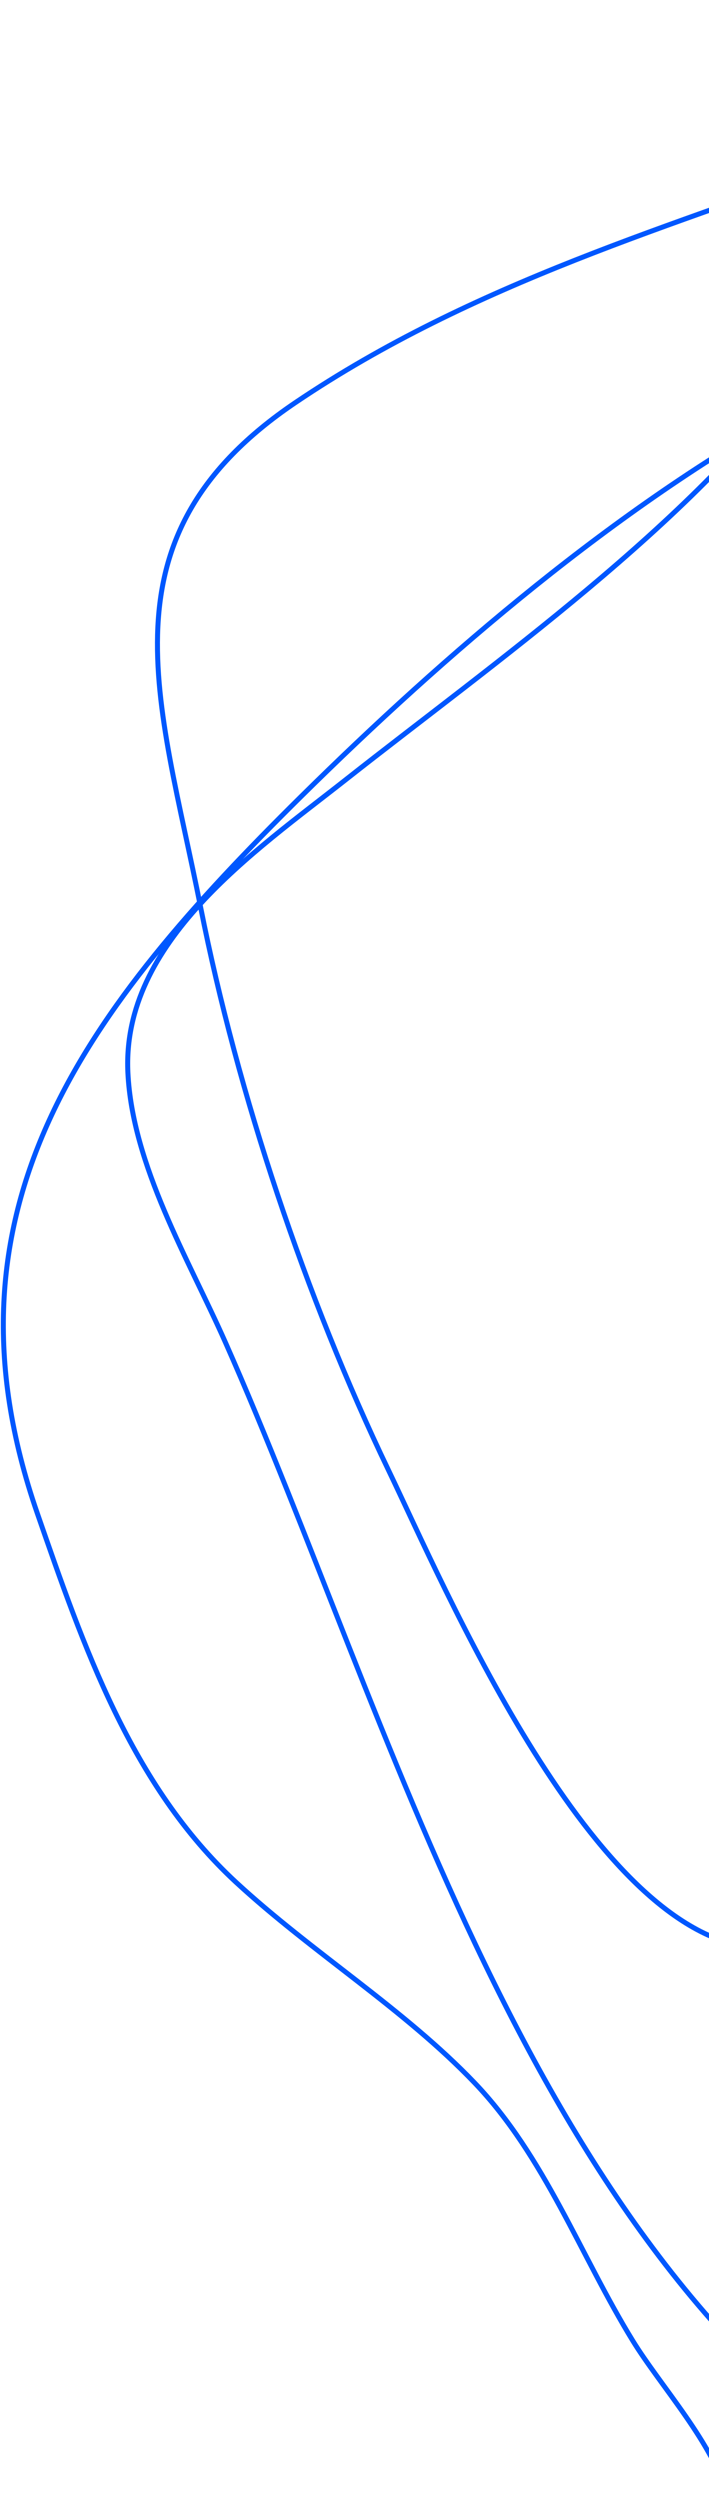 <svg width="426" height="1500" viewBox="0 0 426 1500" fill="none" xmlns="http://www.w3.org/2000/svg">
<path d="M538.084 1488.35C317.023 1347.25 235.086 1030.14 135.443 805.459C113.261 755.44 79.495 699.256 76.842 643.534C73.104 565.046 152.94 510.98 207.504 468.009C297.314 397.28 414.442 315.217 482.567 221.546" stroke="#0057FF" stroke-width="3" stroke-linecap="round"/>
<path d="M437.144 1498.44C429.194 1466.65 397.02 1431.83 380.224 1404.51C348.73 1353.29 327.254 1293.71 285.172 1249.74C242.698 1205.36 187.295 1171.33 141.892 1129.45C78.817 1071.27 50.025 987.433 22.446 908.082C-41.092 725.272 52.3 604.882 180.867 477.963C267.517 392.424 370.345 304.337 477.8 245.379C508.156 228.723 548.107 227.481 575.937 208.928" stroke="#0057FF" stroke-width="3" stroke-linecap="round"/>
<path d="M447.238 1167.86C352.11 1152.01 267.473 952.893 233.3 881.866C183.817 779.019 142.76 656.329 120.583 544.556C95.624 418.762 57.914 322.154 177.642 241.454C284.261 169.589 403.688 135.608 522.943 91.725C569.041 74.762 662.163 51.617 686.972 2" stroke="#0057FF" stroke-width="3" stroke-linecap="round"/>
</svg>
